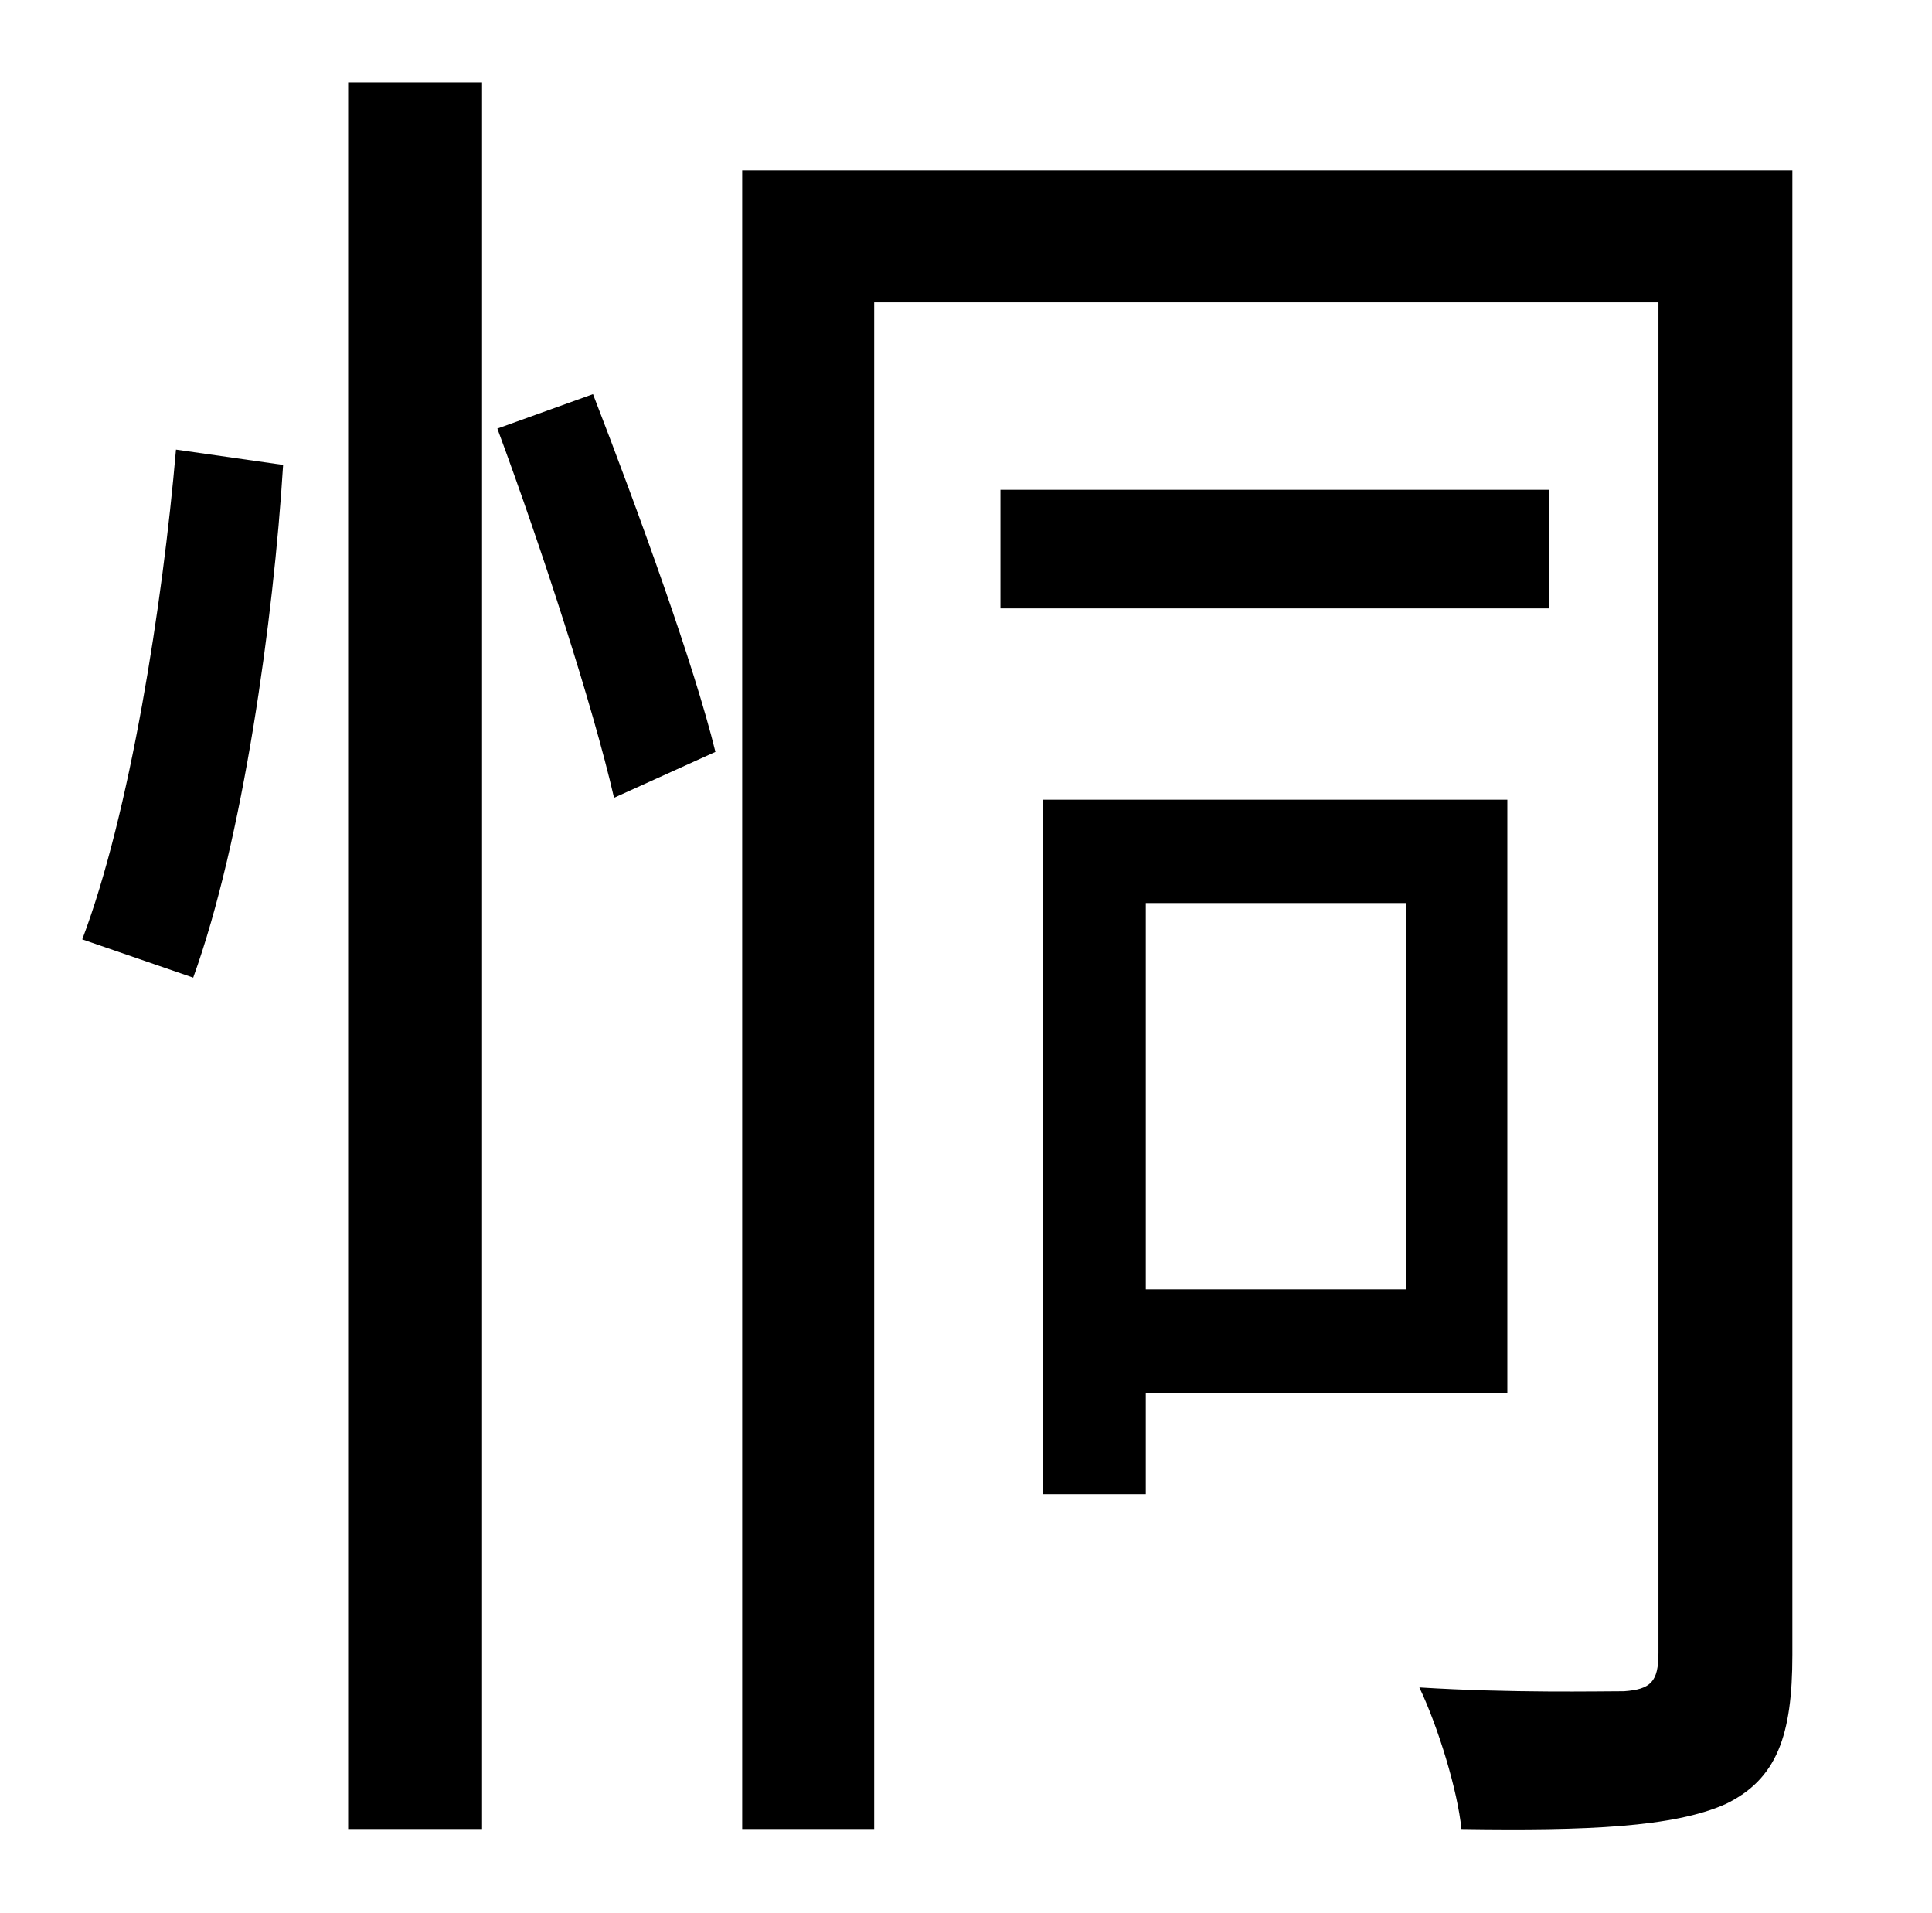 <?xml version="1.0" standalone="no"?>
<!DOCTYPE svg PUBLIC "-//W3C//DTD SVG 1.1//EN" "http://www.w3.org/Graphics/SVG/1.1/DTD/svg11.dtd" >
<svg xmlns="http://www.w3.org/2000/svg" xmlns:xlink="http://www.w3.org/1999/xlink" version="1.1" viewBox="-10 0 1010 1000">
   <path fill="currentColor"
d="M91 511l-58 -20c25 -66 42 -175 49 -256l56 8c-5 81 -21 196 -47 268zM172 956v-913h70v913h-70zM250 224l50 -18c24 62 53 142 64 187l-53 24c-11 -48 -38 -131 -61 -193zM725 472h-136v202h136v-202zM778 728h-189v53h-54v-363h243v310zM800 256v62h-287v-62h287z
M927 89v776c0 42 -8 65 -35 78c-27 12 -72 14 -138 13c-2 -20 -12 -53 -22 -74c48 3 94 2 107 2c14 -1 18 -5 18 -20v-706h-410v798h-69v-867h549z" />
</svg>
